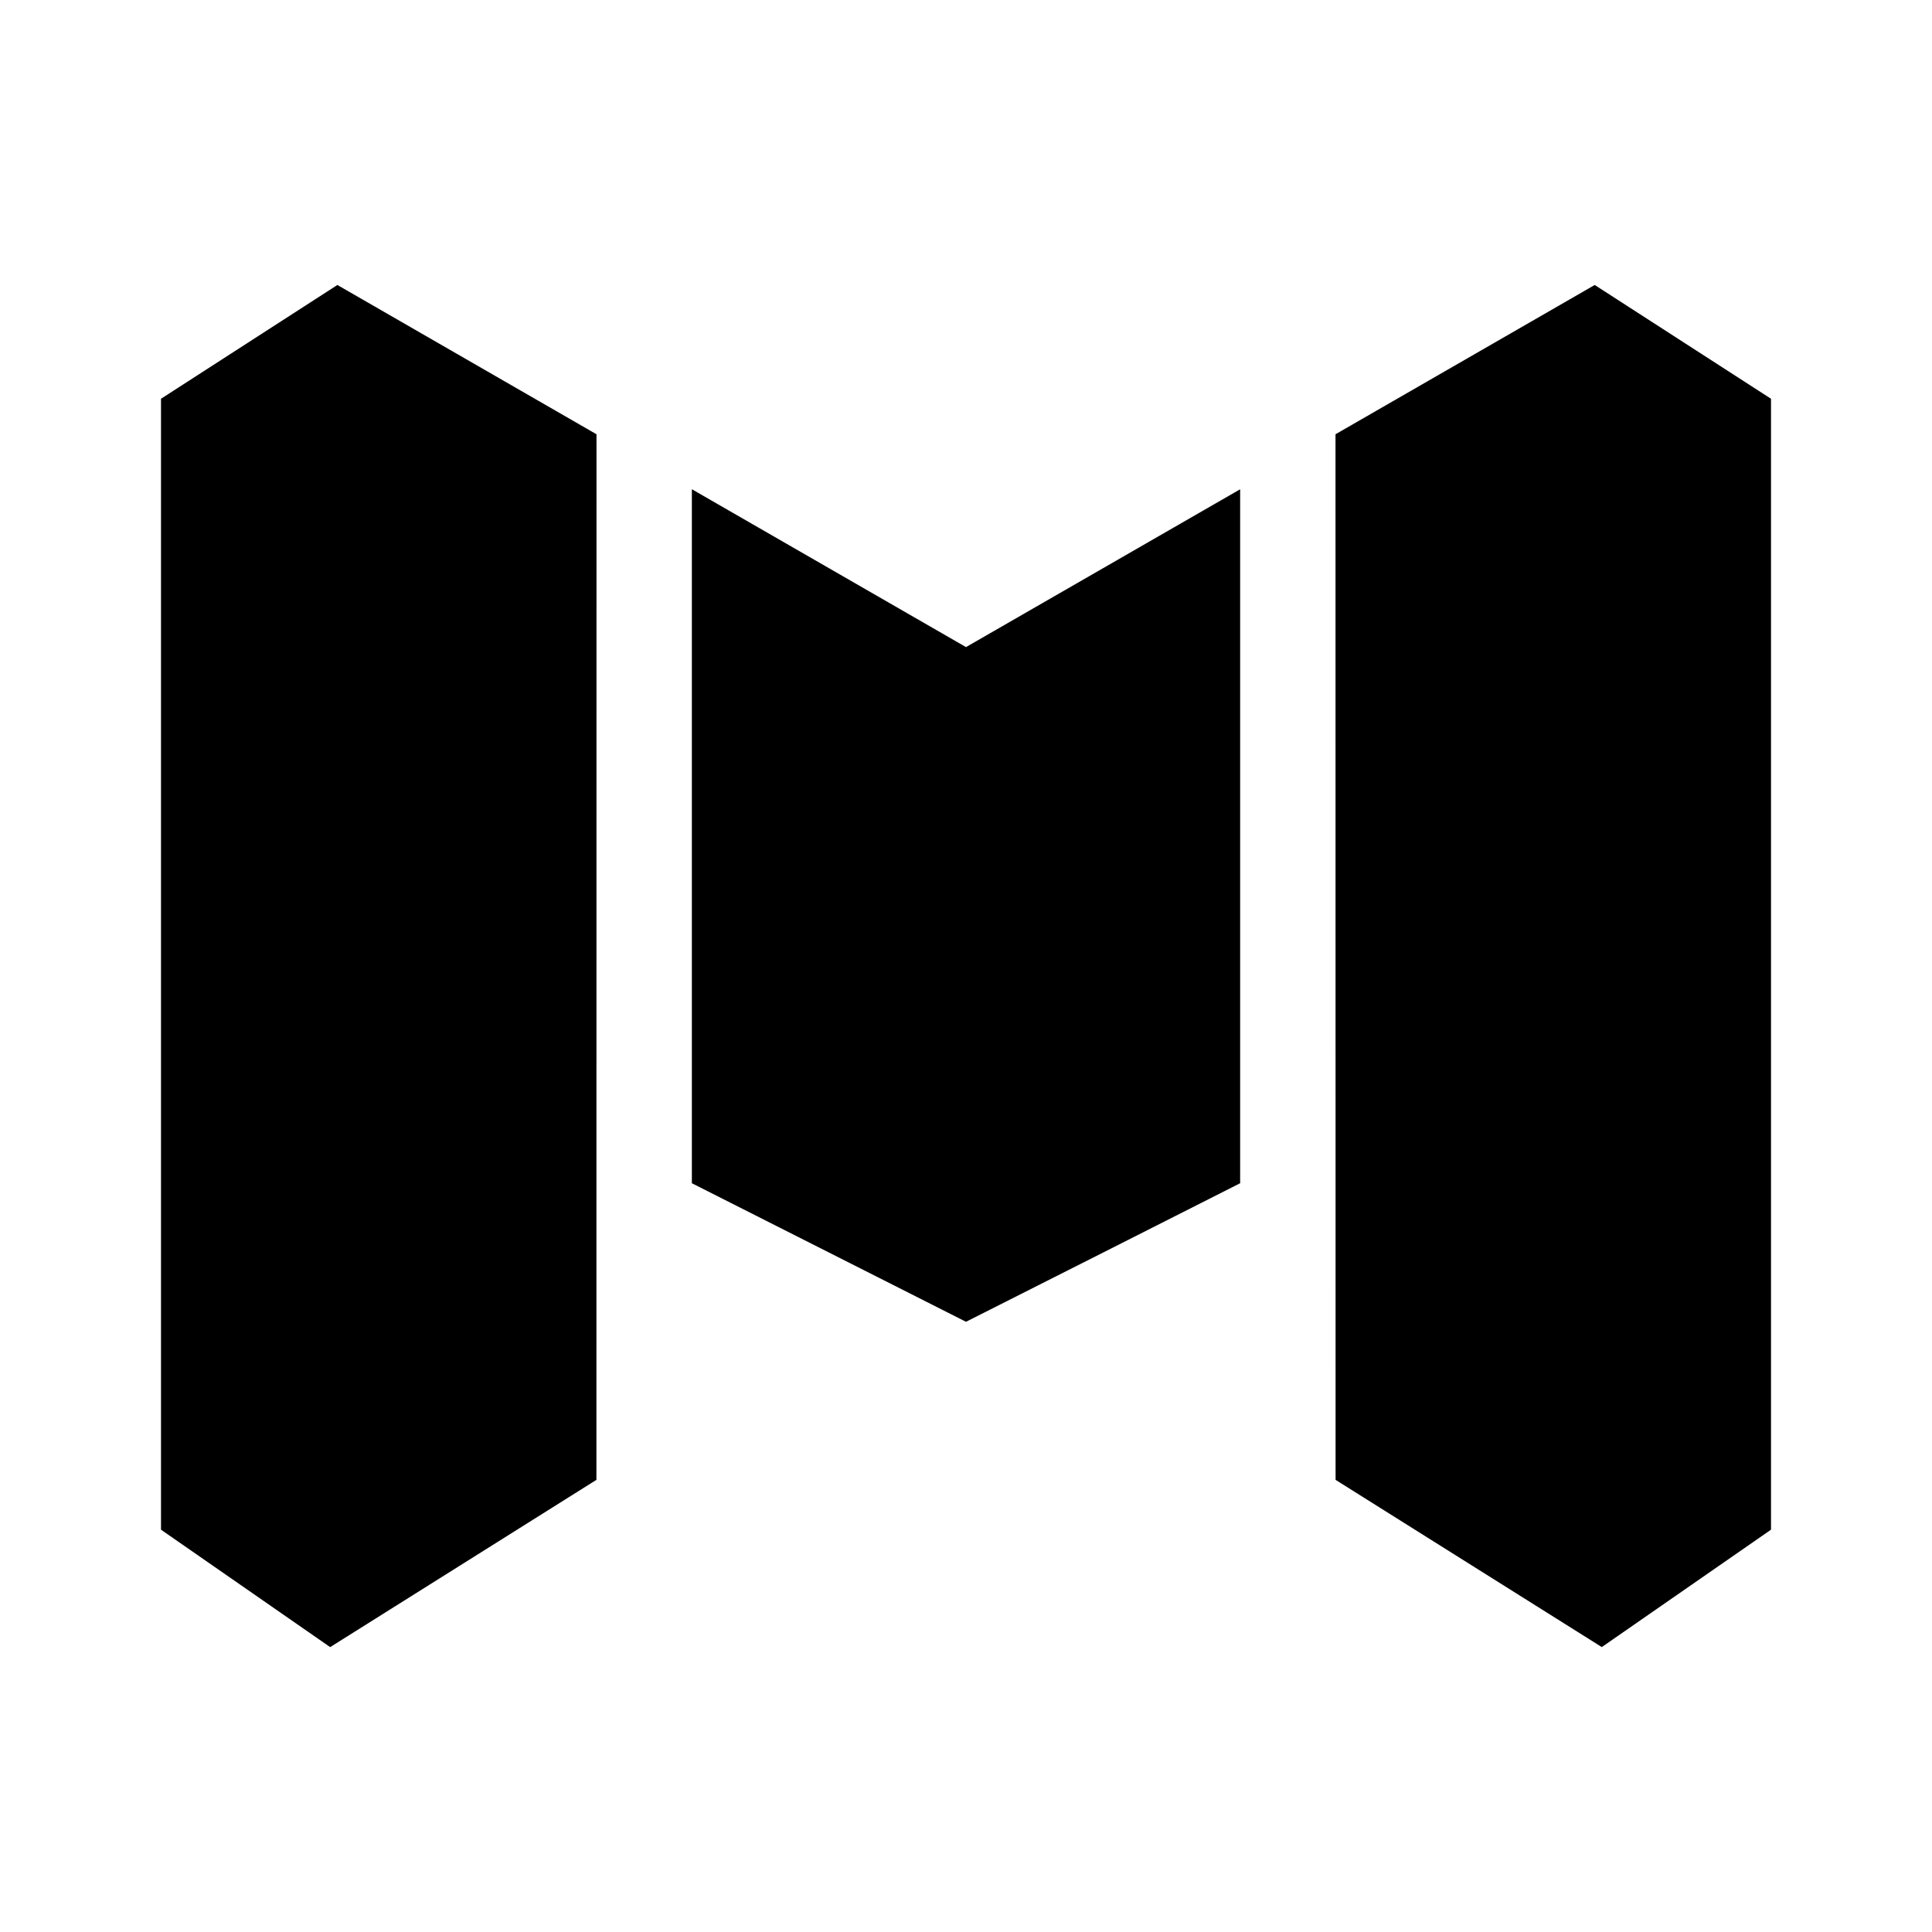 <svg xmlns="http://www.w3.org/2000/svg" viewBox="0 0 192 192"><path d="M32.8 163.68 16 152.018V39.628l17.529-11.307L59.28 43.157l-.009 103.91-26.462 16.622m90.444-115.07L96 64.308 68.756 48.619v68.969c9.08 4.592 18.16 9.186 27.244 13.769 9.087-4.579 18.164-9.177 27.244-13.769V48.61m35.947 115.07 16.81-11.662V39.628l-17.52-11.307-25.76 14.836.008 103.91 26.462 16.622"/></svg>
